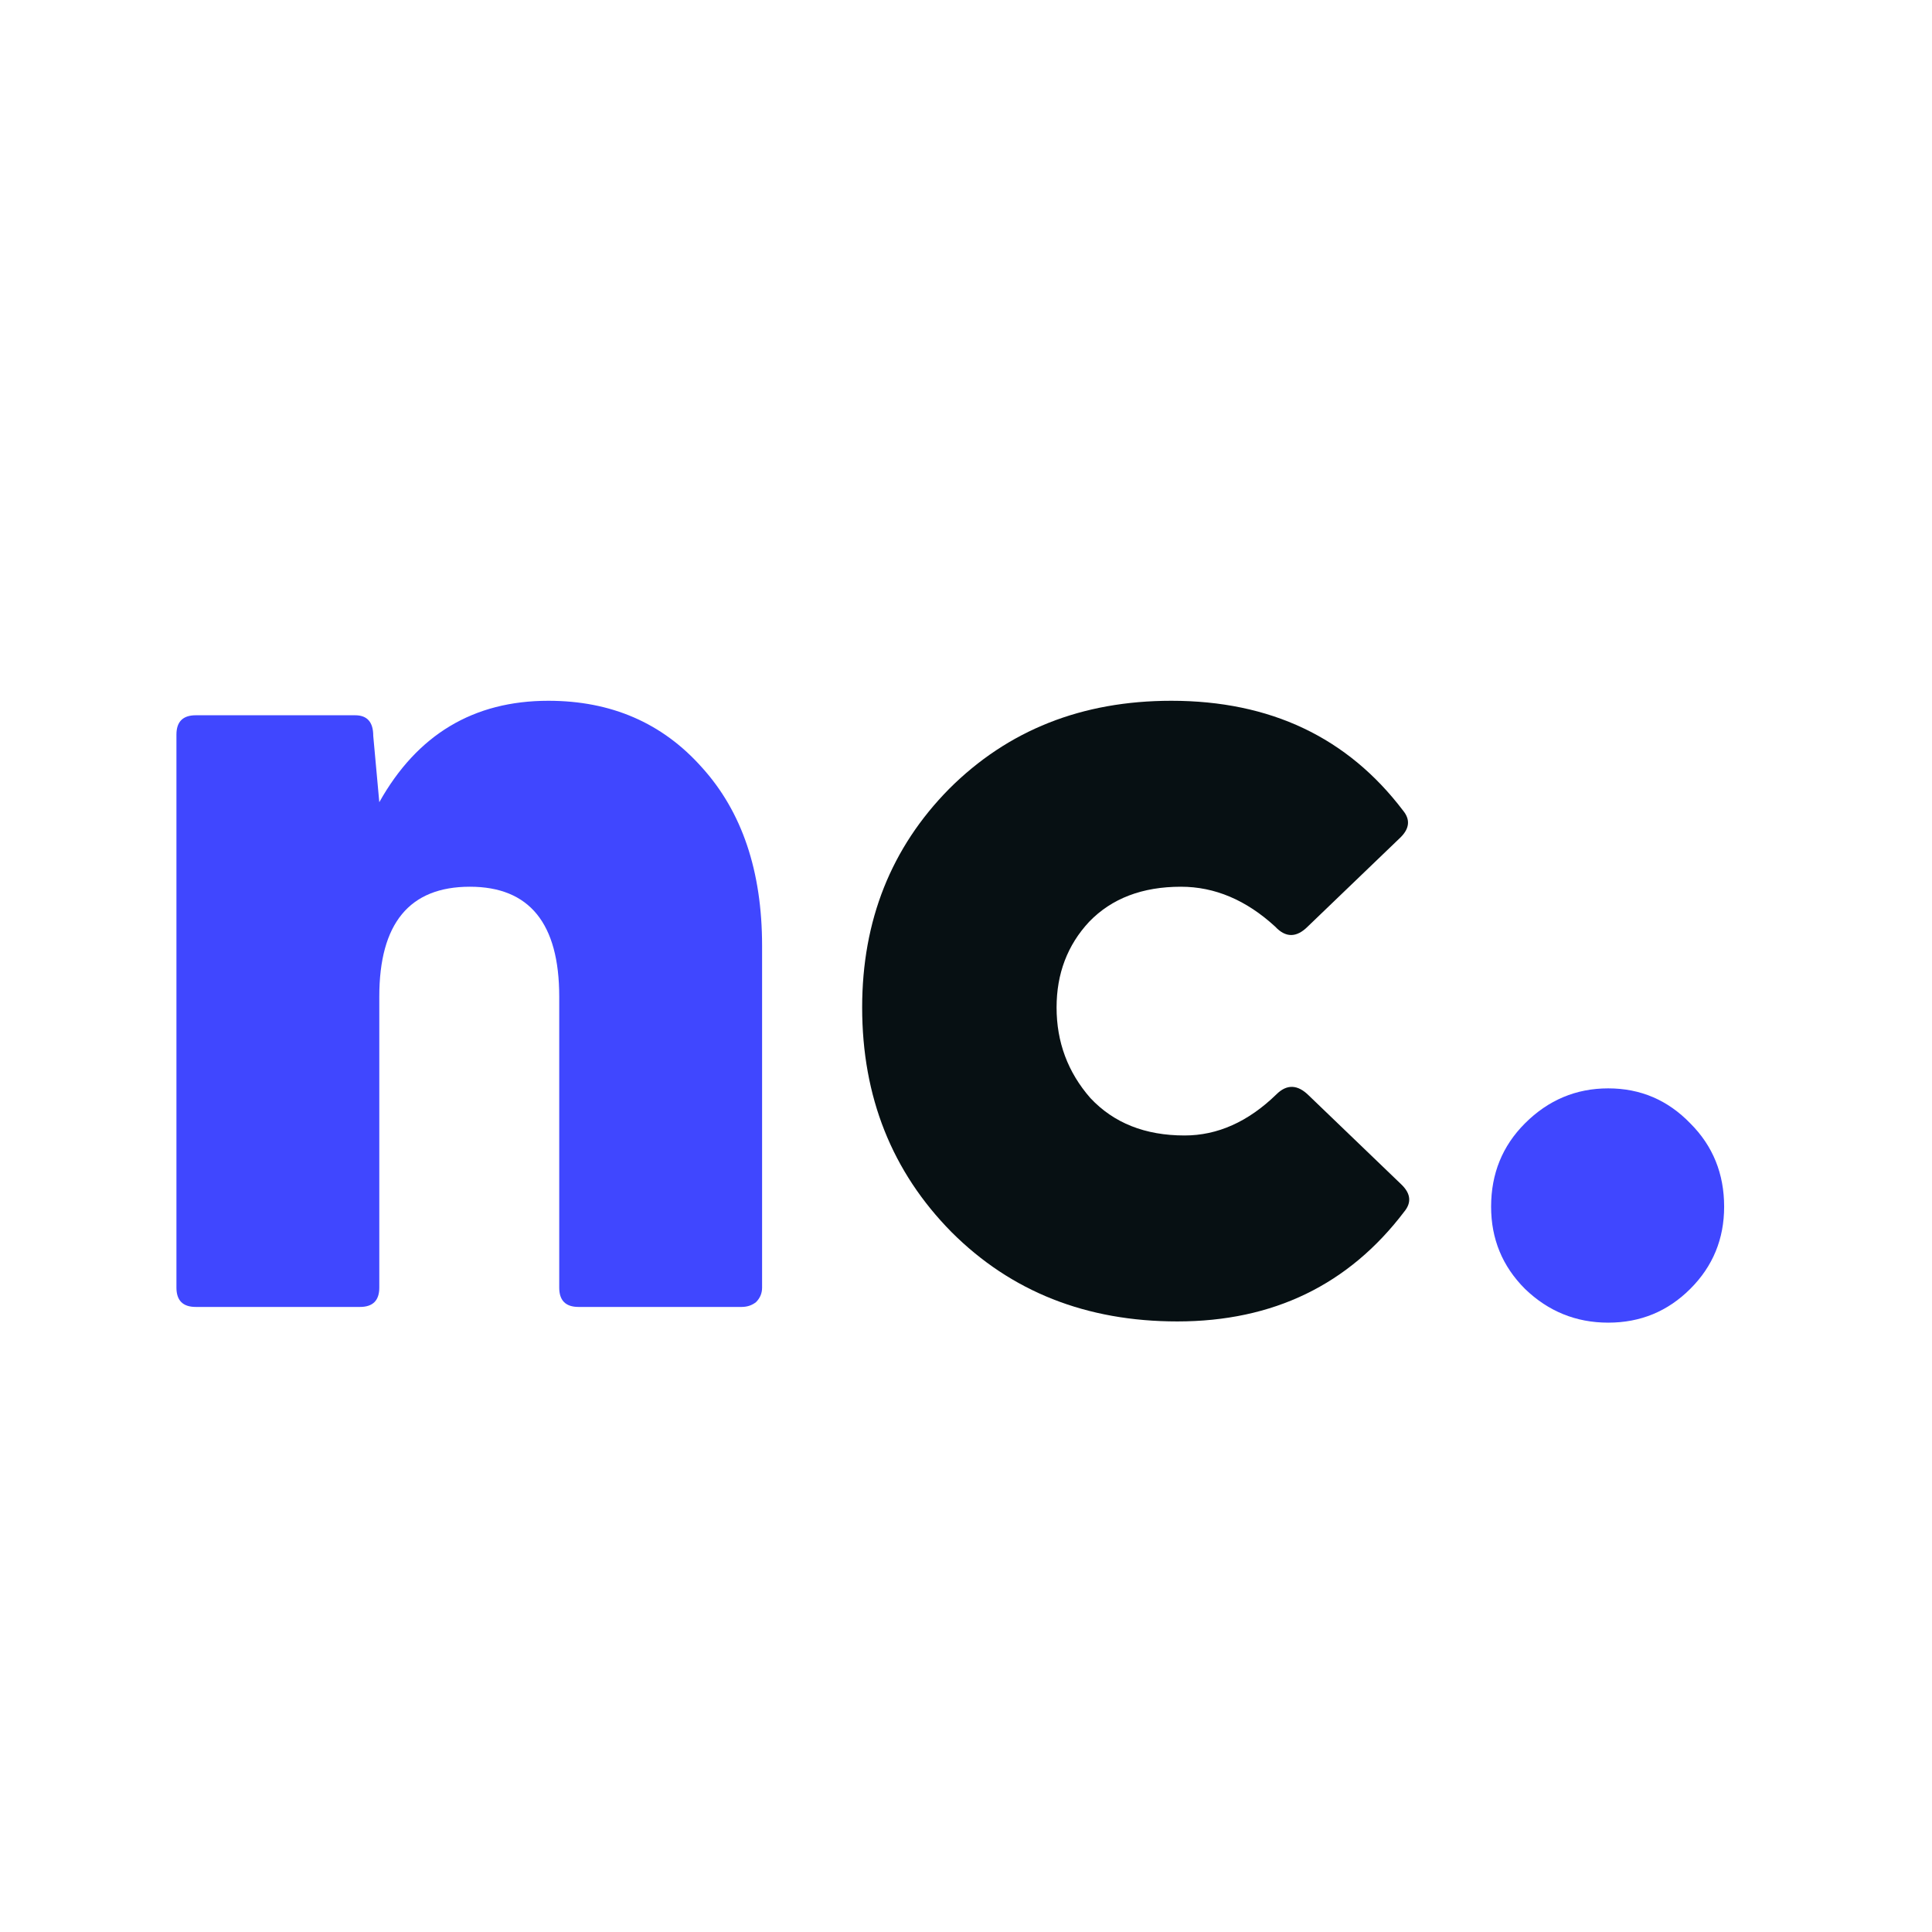 <svg width="68" height="68" viewBox="0 0 68 68" fill="none" xmlns="http://www.w3.org/2000/svg">
<path d="M6.89 46C6.437 46 6.21 45.773 6.21 45.32V25.855C6.21 25.402 6.437 25.175 6.89 25.175H12.5C12.925 25.175 13.137 25.416 13.137 25.898L13.35 28.235C14.682 25.855 16.665 24.665 19.3 24.665C21.51 24.665 23.309 25.444 24.698 27.003C26.114 28.561 26.823 30.657 26.823 33.292V45.32C26.823 45.518 26.752 45.688 26.61 45.83C26.468 45.943 26.298 46 26.1 46H20.363C19.909 46 19.683 45.773 19.683 45.32V35.078C19.683 32.499 18.634 31.21 16.538 31.21C14.412 31.21 13.35 32.499 13.35 35.078V45.32C13.35 45.773 13.123 46 12.67 46H6.89ZM59.494 45.362C58.701 46.156 57.738 46.553 56.604 46.553C55.471 46.553 54.493 46.156 53.672 45.362C52.879 44.569 52.482 43.606 52.482 42.472C52.482 41.311 52.879 40.333 53.672 39.54C54.493 38.718 55.471 38.307 56.604 38.307C57.738 38.307 58.701 38.718 59.494 39.54C60.288 40.333 60.684 41.311 60.684 42.472C60.684 43.606 60.288 44.569 59.494 45.362Z" fill="#4047FF"/>
<path d="M41.438 46.51C38.236 46.51 35.587 45.462 33.49 43.365C31.394 41.24 30.345 38.605 30.345 35.46C30.345 32.4 31.365 29.836 33.405 27.767C35.474 25.699 38.08 24.665 41.225 24.665C44.71 24.665 47.43 25.954 49.385 28.532C49.64 28.844 49.612 29.156 49.3 29.468L46.028 32.612C45.631 33.009 45.249 33.009 44.88 32.612C43.86 31.677 42.755 31.21 41.565 31.21C40.205 31.21 39.129 31.621 38.335 32.443C37.57 33.264 37.188 34.27 37.188 35.46C37.188 36.678 37.584 37.741 38.378 38.648C39.2 39.526 40.304 39.965 41.693 39.965C42.855 39.965 43.931 39.483 44.923 38.52C45.291 38.152 45.674 38.166 46.07 38.562L49.343 41.708C49.654 42.019 49.683 42.331 49.428 42.642C47.473 45.221 44.809 46.51 41.438 46.51Z" fill="#071013"/>
</svg>
